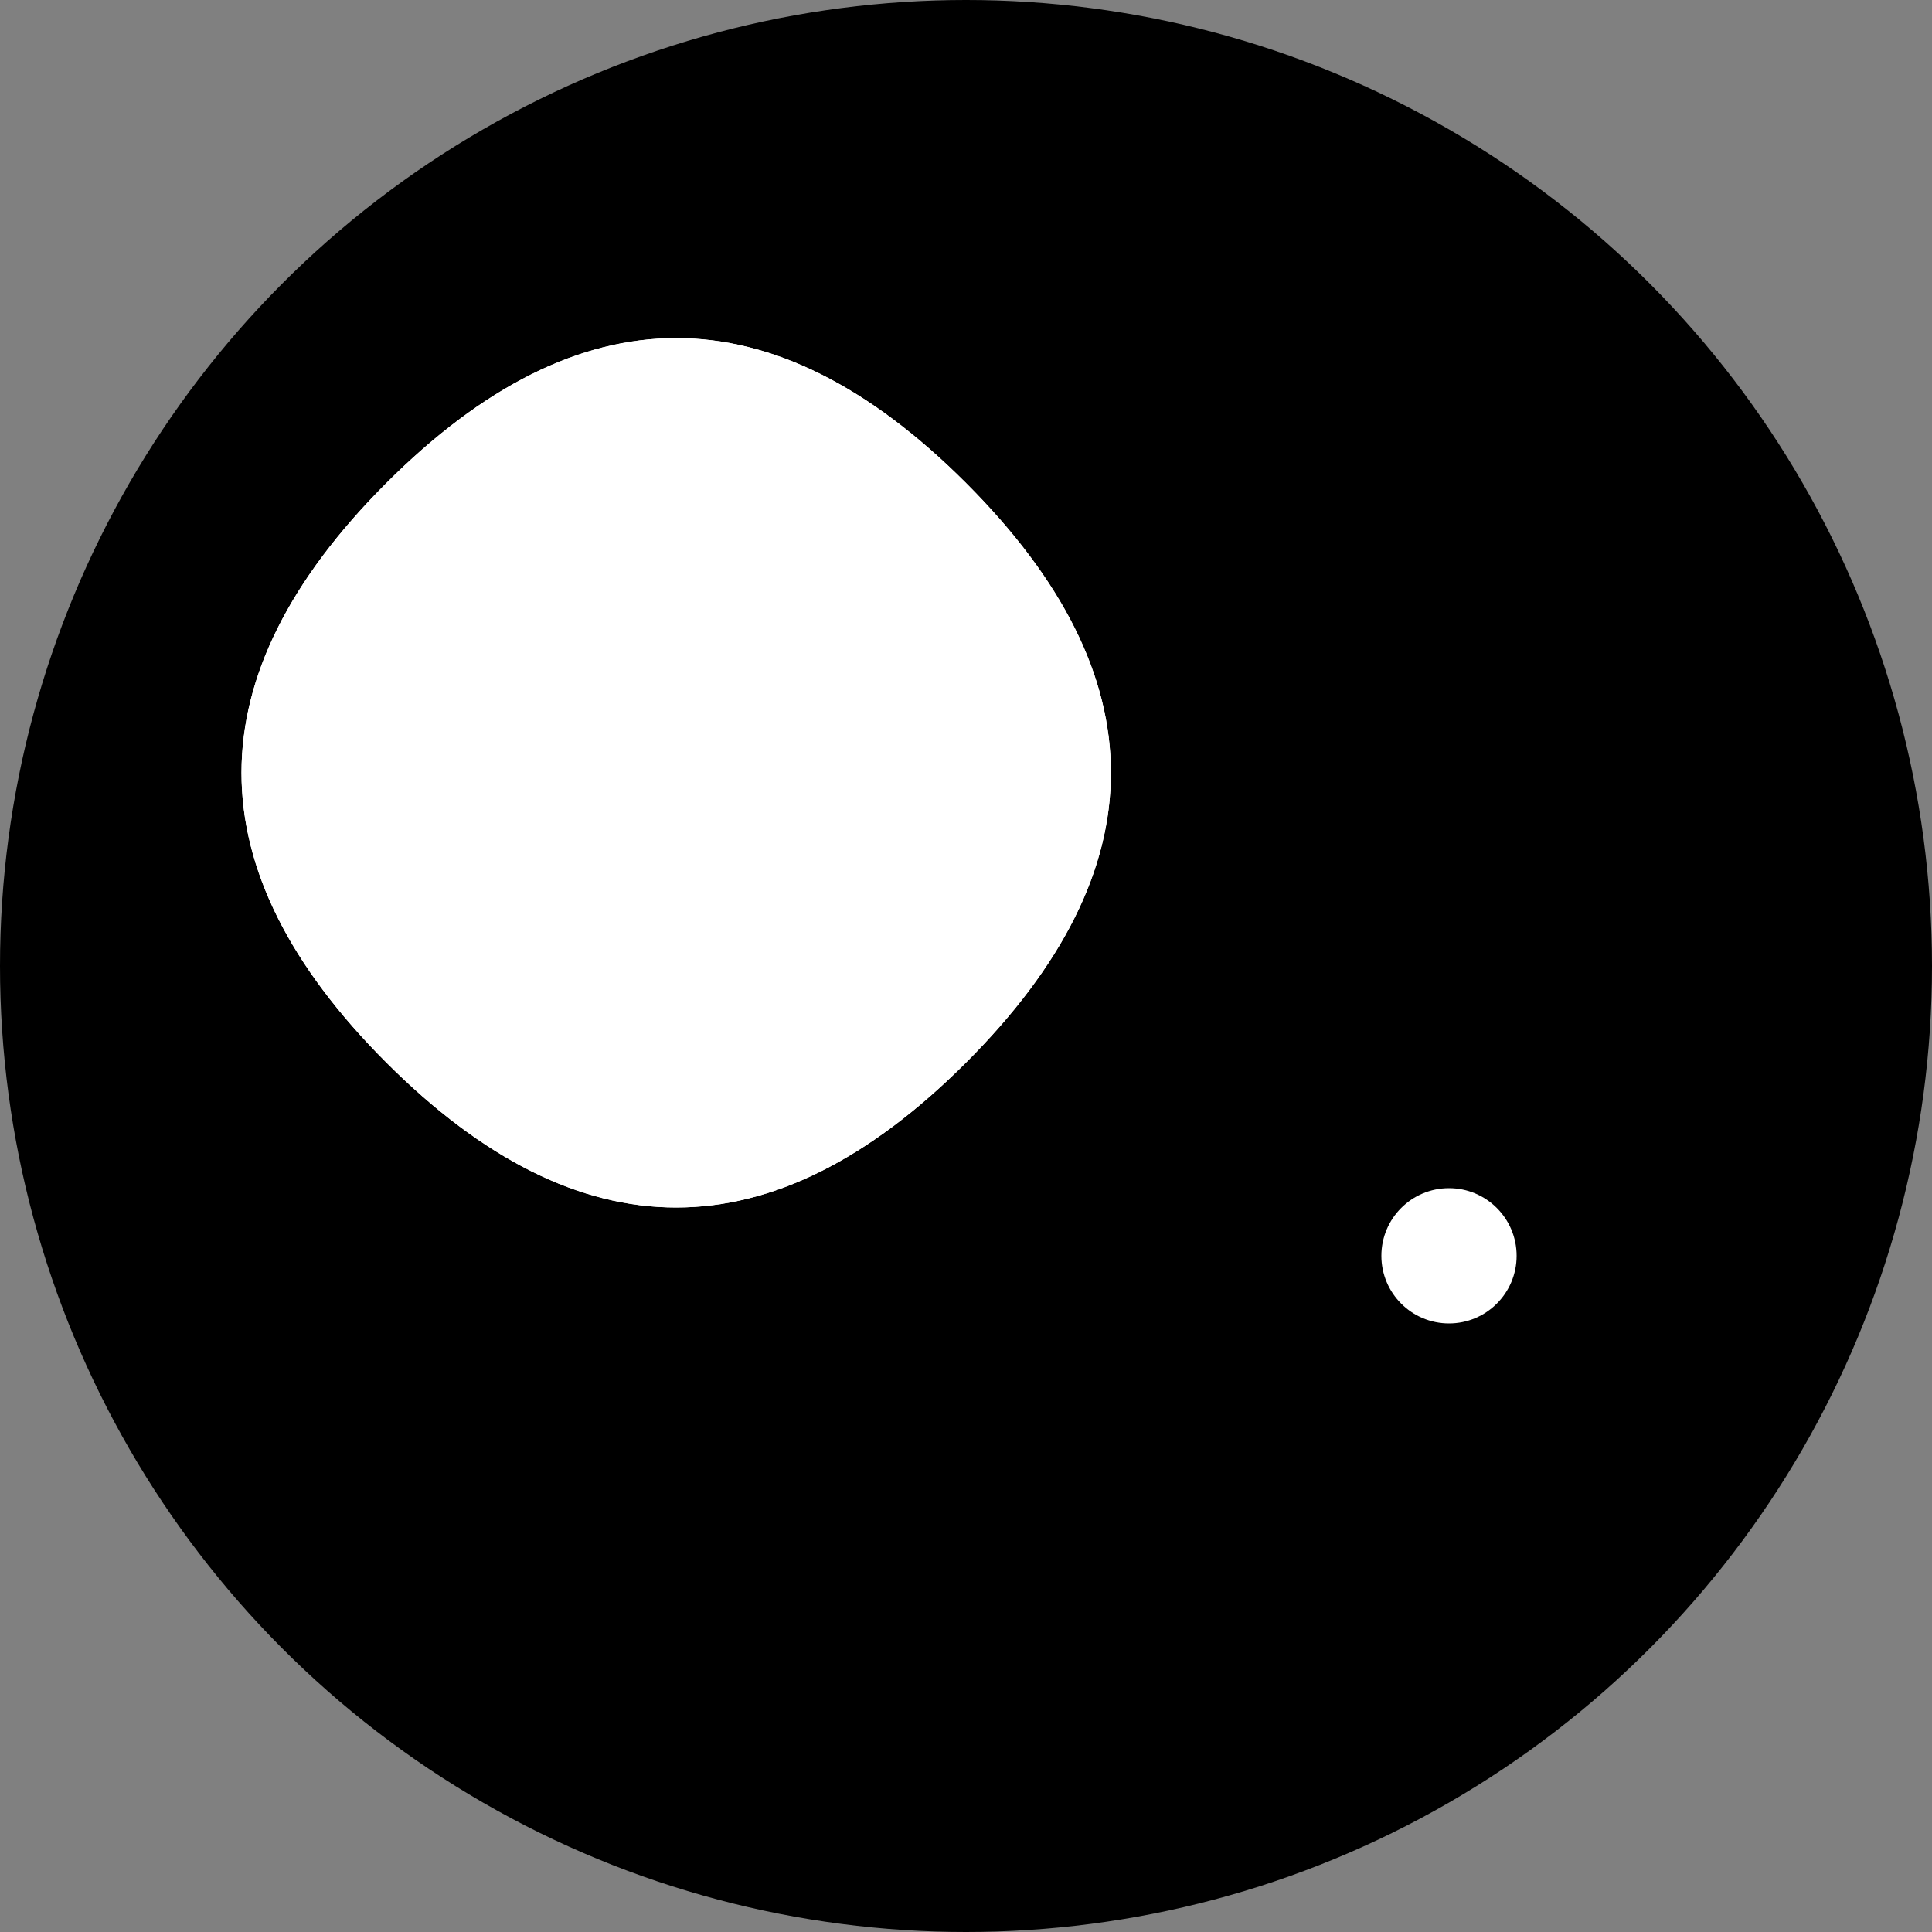 <svg xmlns="http://www.w3.org/2000/svg" viewBox="0 0 100 100">
  <rect x="0" y="0" width="100" height="100" fill="#808080" stroke="none"/>
  <defs>
    <style>
      .logo-bg { fill: #000000; }
      .logo-s { fill: #ffffff; }
      .logo-circle { fill: #ffffff; }
    </style>
  </defs>
  
  <!-- Background circle -->
  <circle cx="50" cy="50" r="50" class="logo-bg"/>
  
  <!-- Main flowing S curve - more ribbon-like and elegant -->
  <path d="M20 25 C30 15 40 15 50 25 C60 35 60 45 50 55 C40 65 30 65 20 55 C10 45 10 35 20 25 Z" class="logo-s"/>
  <path d="M50 25 C60 35 60 45 50 55 C40 65 30 65 20 55 C10 45 10 35 20 25 C30 15 40 15 50 25 Z" class="logo-s"/>
  
  <!-- Decorative circles - positioned in the curves like original -->
  <circle cx="25" cy="35" r="2.5" class="logo-circle"/>
  <circle cx="75" cy="65" r="3.5" class="logo-circle"/>
</svg>
